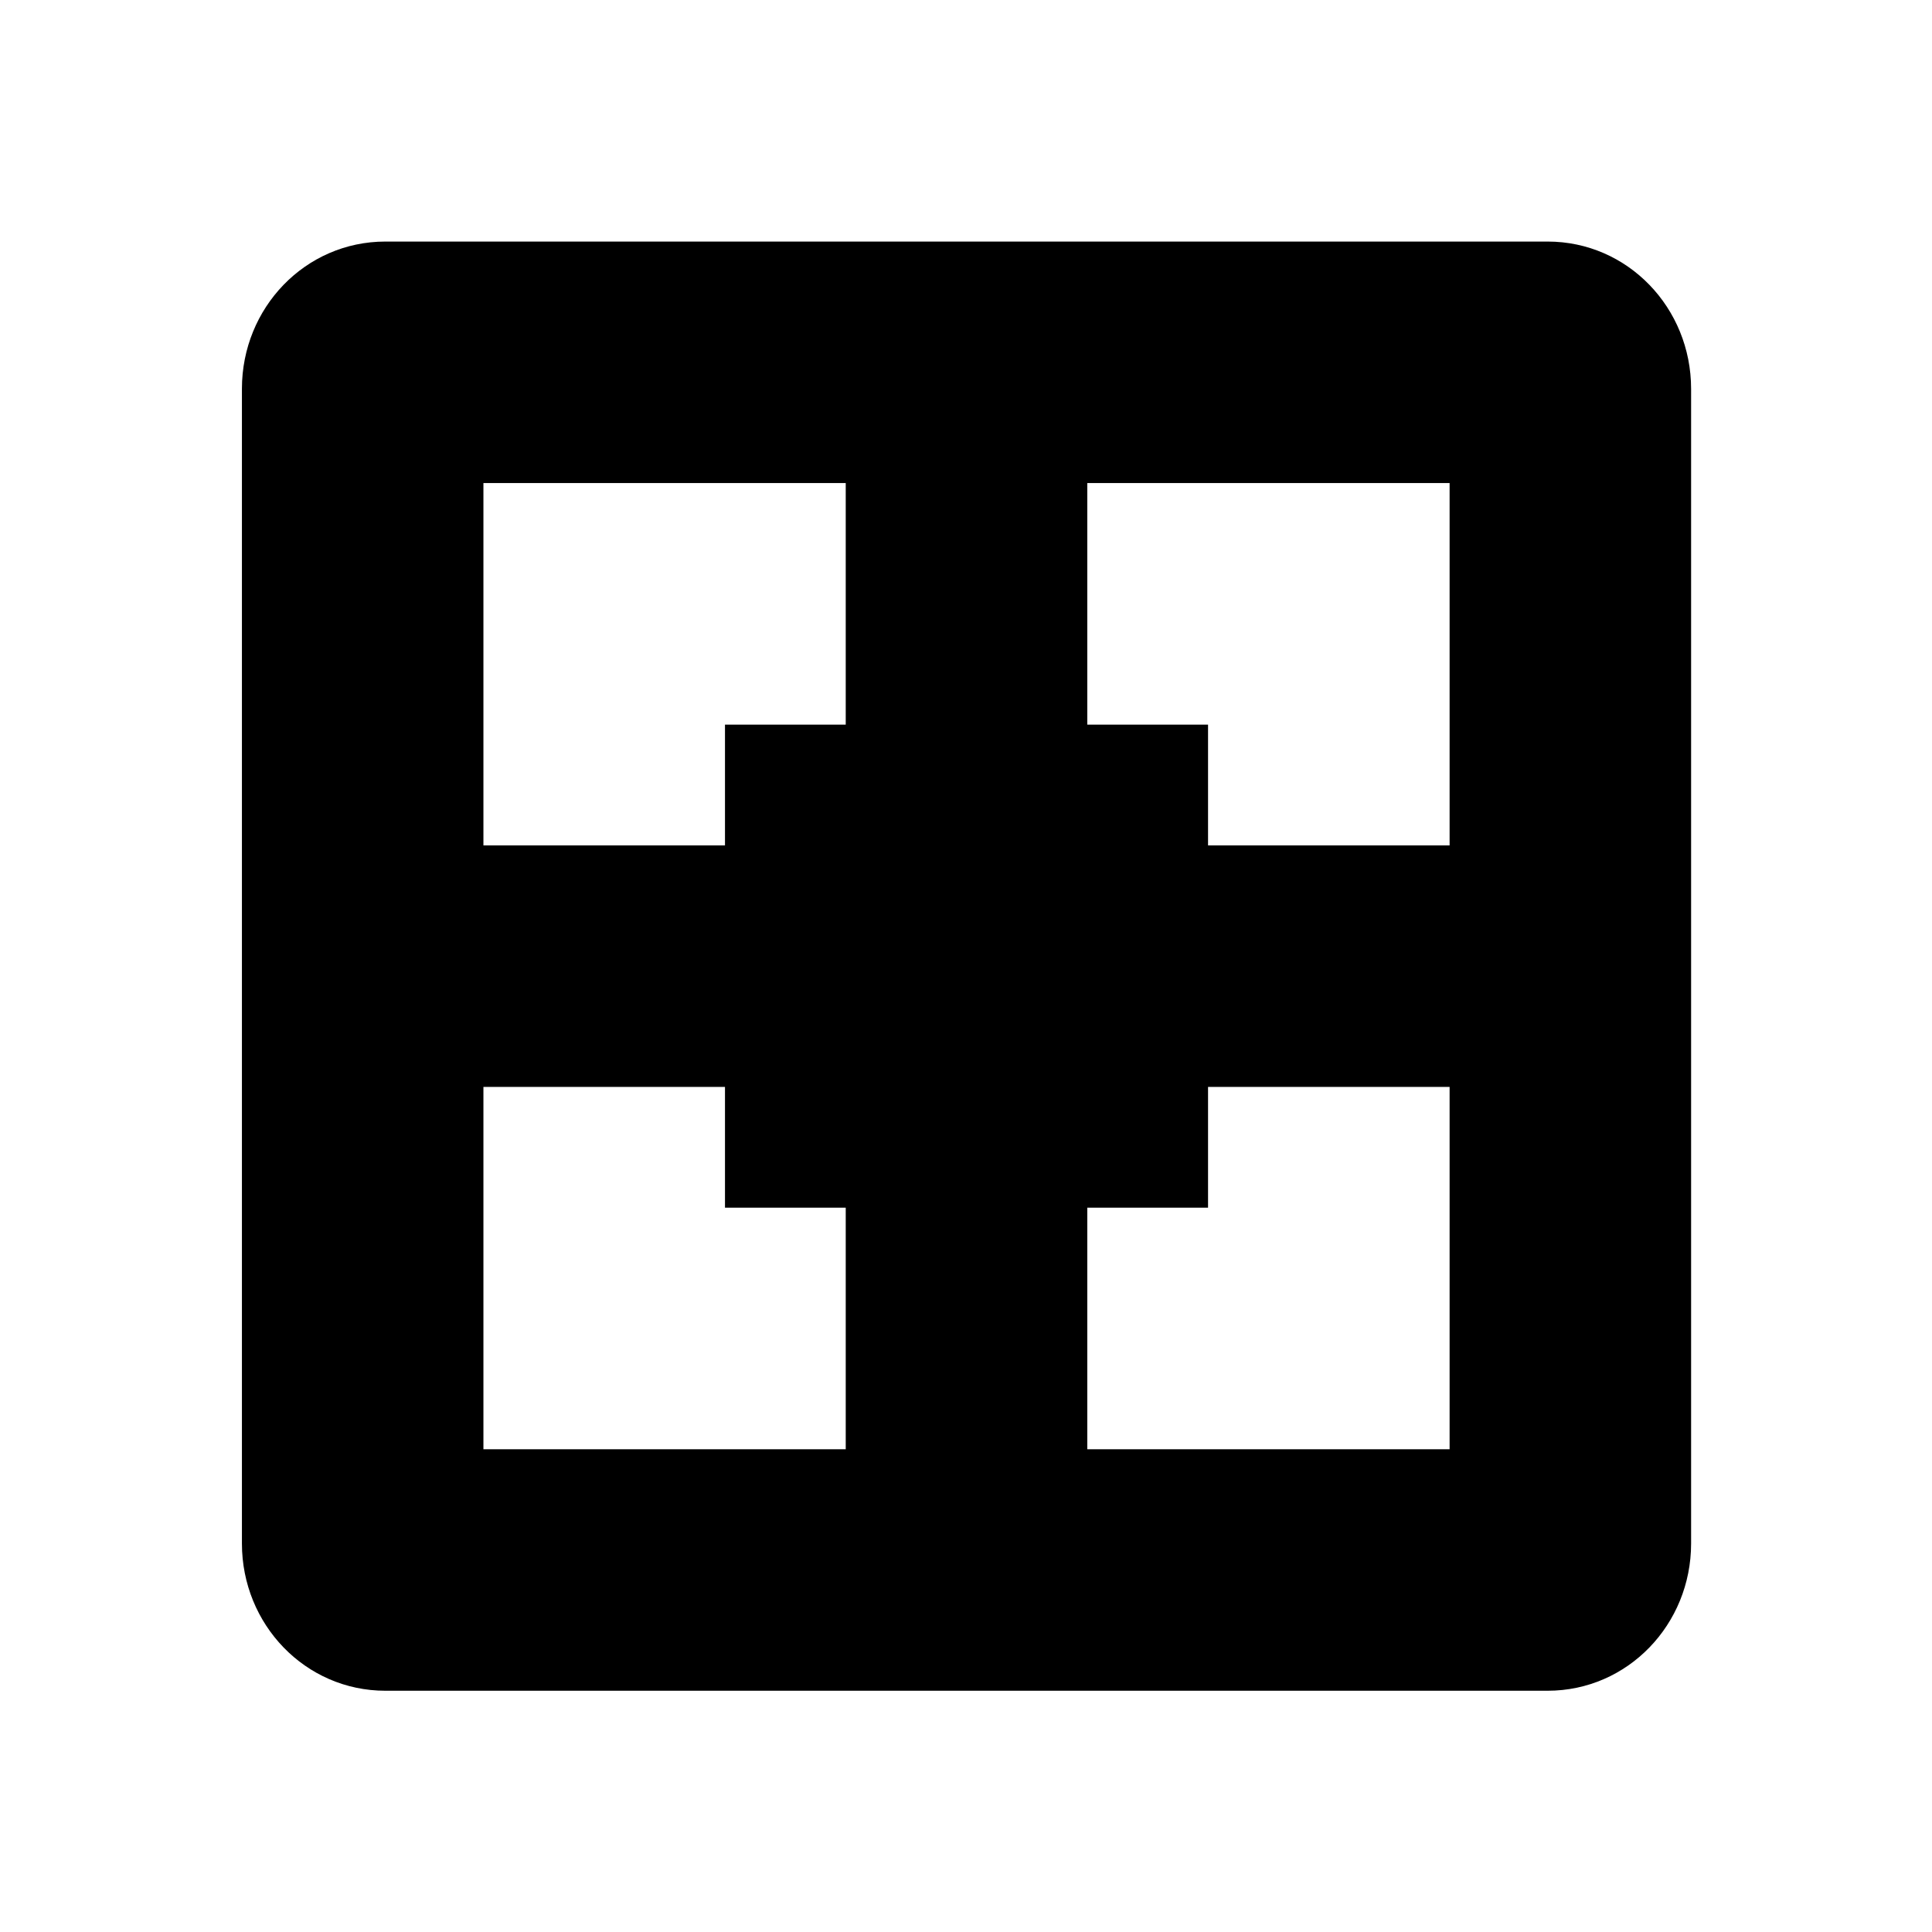 <!-- Generated by IcoMoon.io -->
<svg version="1.1" xmlns="http://www.w3.org/2000/svg" width="32" height="32" viewBox="0 0 32 32">
<title>zoom-fit-best</title>
<path d="M6.383 4.001c-1.328 0-2.376 1.098-2.376 2.438v19.127c0 1.34 1.050 2.438 2.376 2.438h19.251c1.326 0 2.376-1.098 2.376-2.438v-19.125c0-1.342-1.050-2.44-2.376-2.44zM8.007 8.001h6.001v4.001h-2v2h-4.001zM18.009 8.001h6.001v6.001h-4.001v-2h-2zM8.007 18.003h4.001v2h2v4.001h-6.001zM20.009 18.003h4.001v6.001h-6.001v-4.001h2z"></path>
</svg>
